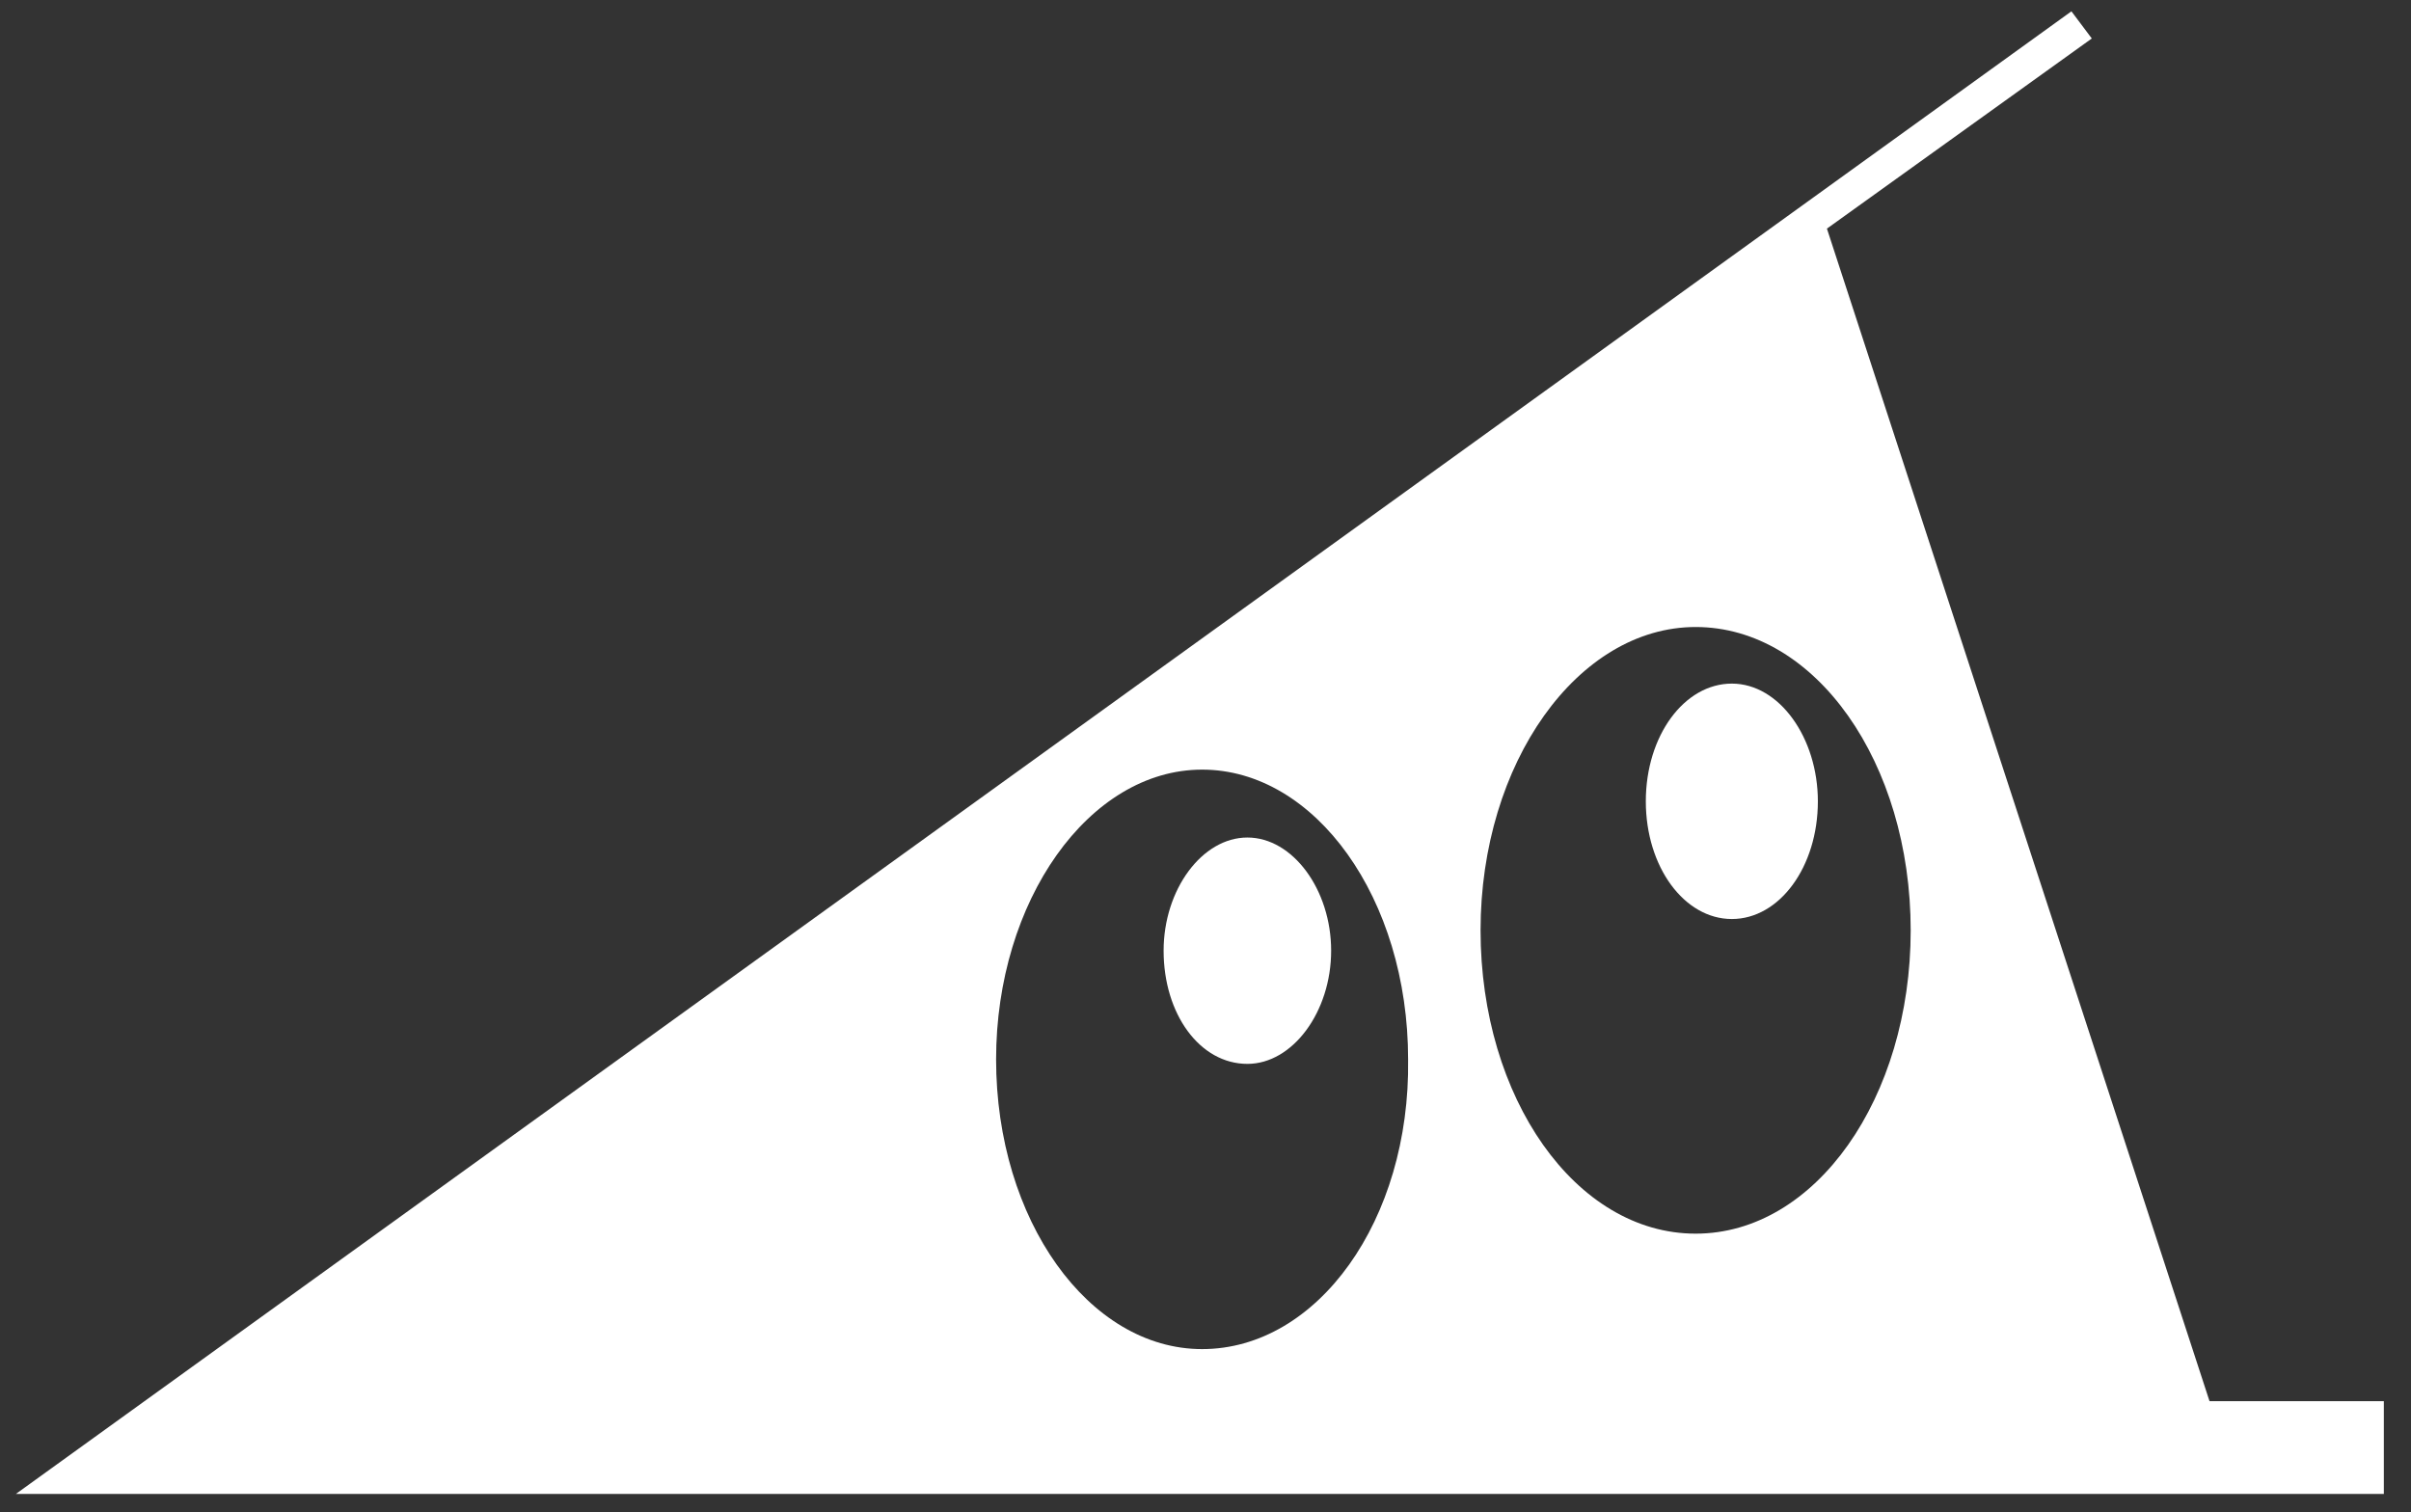 <svg version="1.1" xmlns="http://www.w3.org/2000/svg" xmlns:xlink="http://www.w3.org/1999/xlink" x="0px"
	 y="0px" viewBox="0 0 106.5 66.8" style="enable-background:new 0 0 106.5 66.8;" xml:space="preserve">
  <rect x="0" y="0" width="106.5" height="66.8" fill="#333333" stroke="none"/>
  <defs>
    <style>
      .cls-1 {
        fill: #fff;
        fill-rule: evenodd;
      }
    </style>
  </defs>
<path class="cls-1" d="M97.6,61.9L80.7,10.1l11.7-8.4l-0.9-1.2L0.7,66l104.6,0v-4.1H97.6z M53.1,59.6c-5,0-9.1-5.7-9.1-12.8c0-7,4.1-12.8,9.1-12.8
	c5,0,9.1,5.7,9.1,12.8C62.3,53.9,58.2,59.6,53.1,59.6z M74.9,54.5c-5.3,0-9.5-6-9.5-13.4c0-7.4,4.3-13.4,9.5-13.4
	c5.3,0,9.5,6,9.5,13.4C84.4,48.5,80.2,54.5,74.9,54.5z"/>
<path class="cls-1" d="M55.1,37c-2,0-3.7,2.3-3.7,5c0,2.8,1.6,5,3.7,5c2,0,3.7-2.3,3.7-5C58.8,39.3,57.1,37,55.1,37"/>
<path class="cls-1" d="M76.5,30.2c-2.1,0-3.8,2.3-3.8,5.2c0,2.9,1.7,5.2,3.8,5.2c2.1,0,3.8-2.3,3.8-5.2C80.3,32.6,78.6,30.2,76.5,30.2"/>
</svg>
